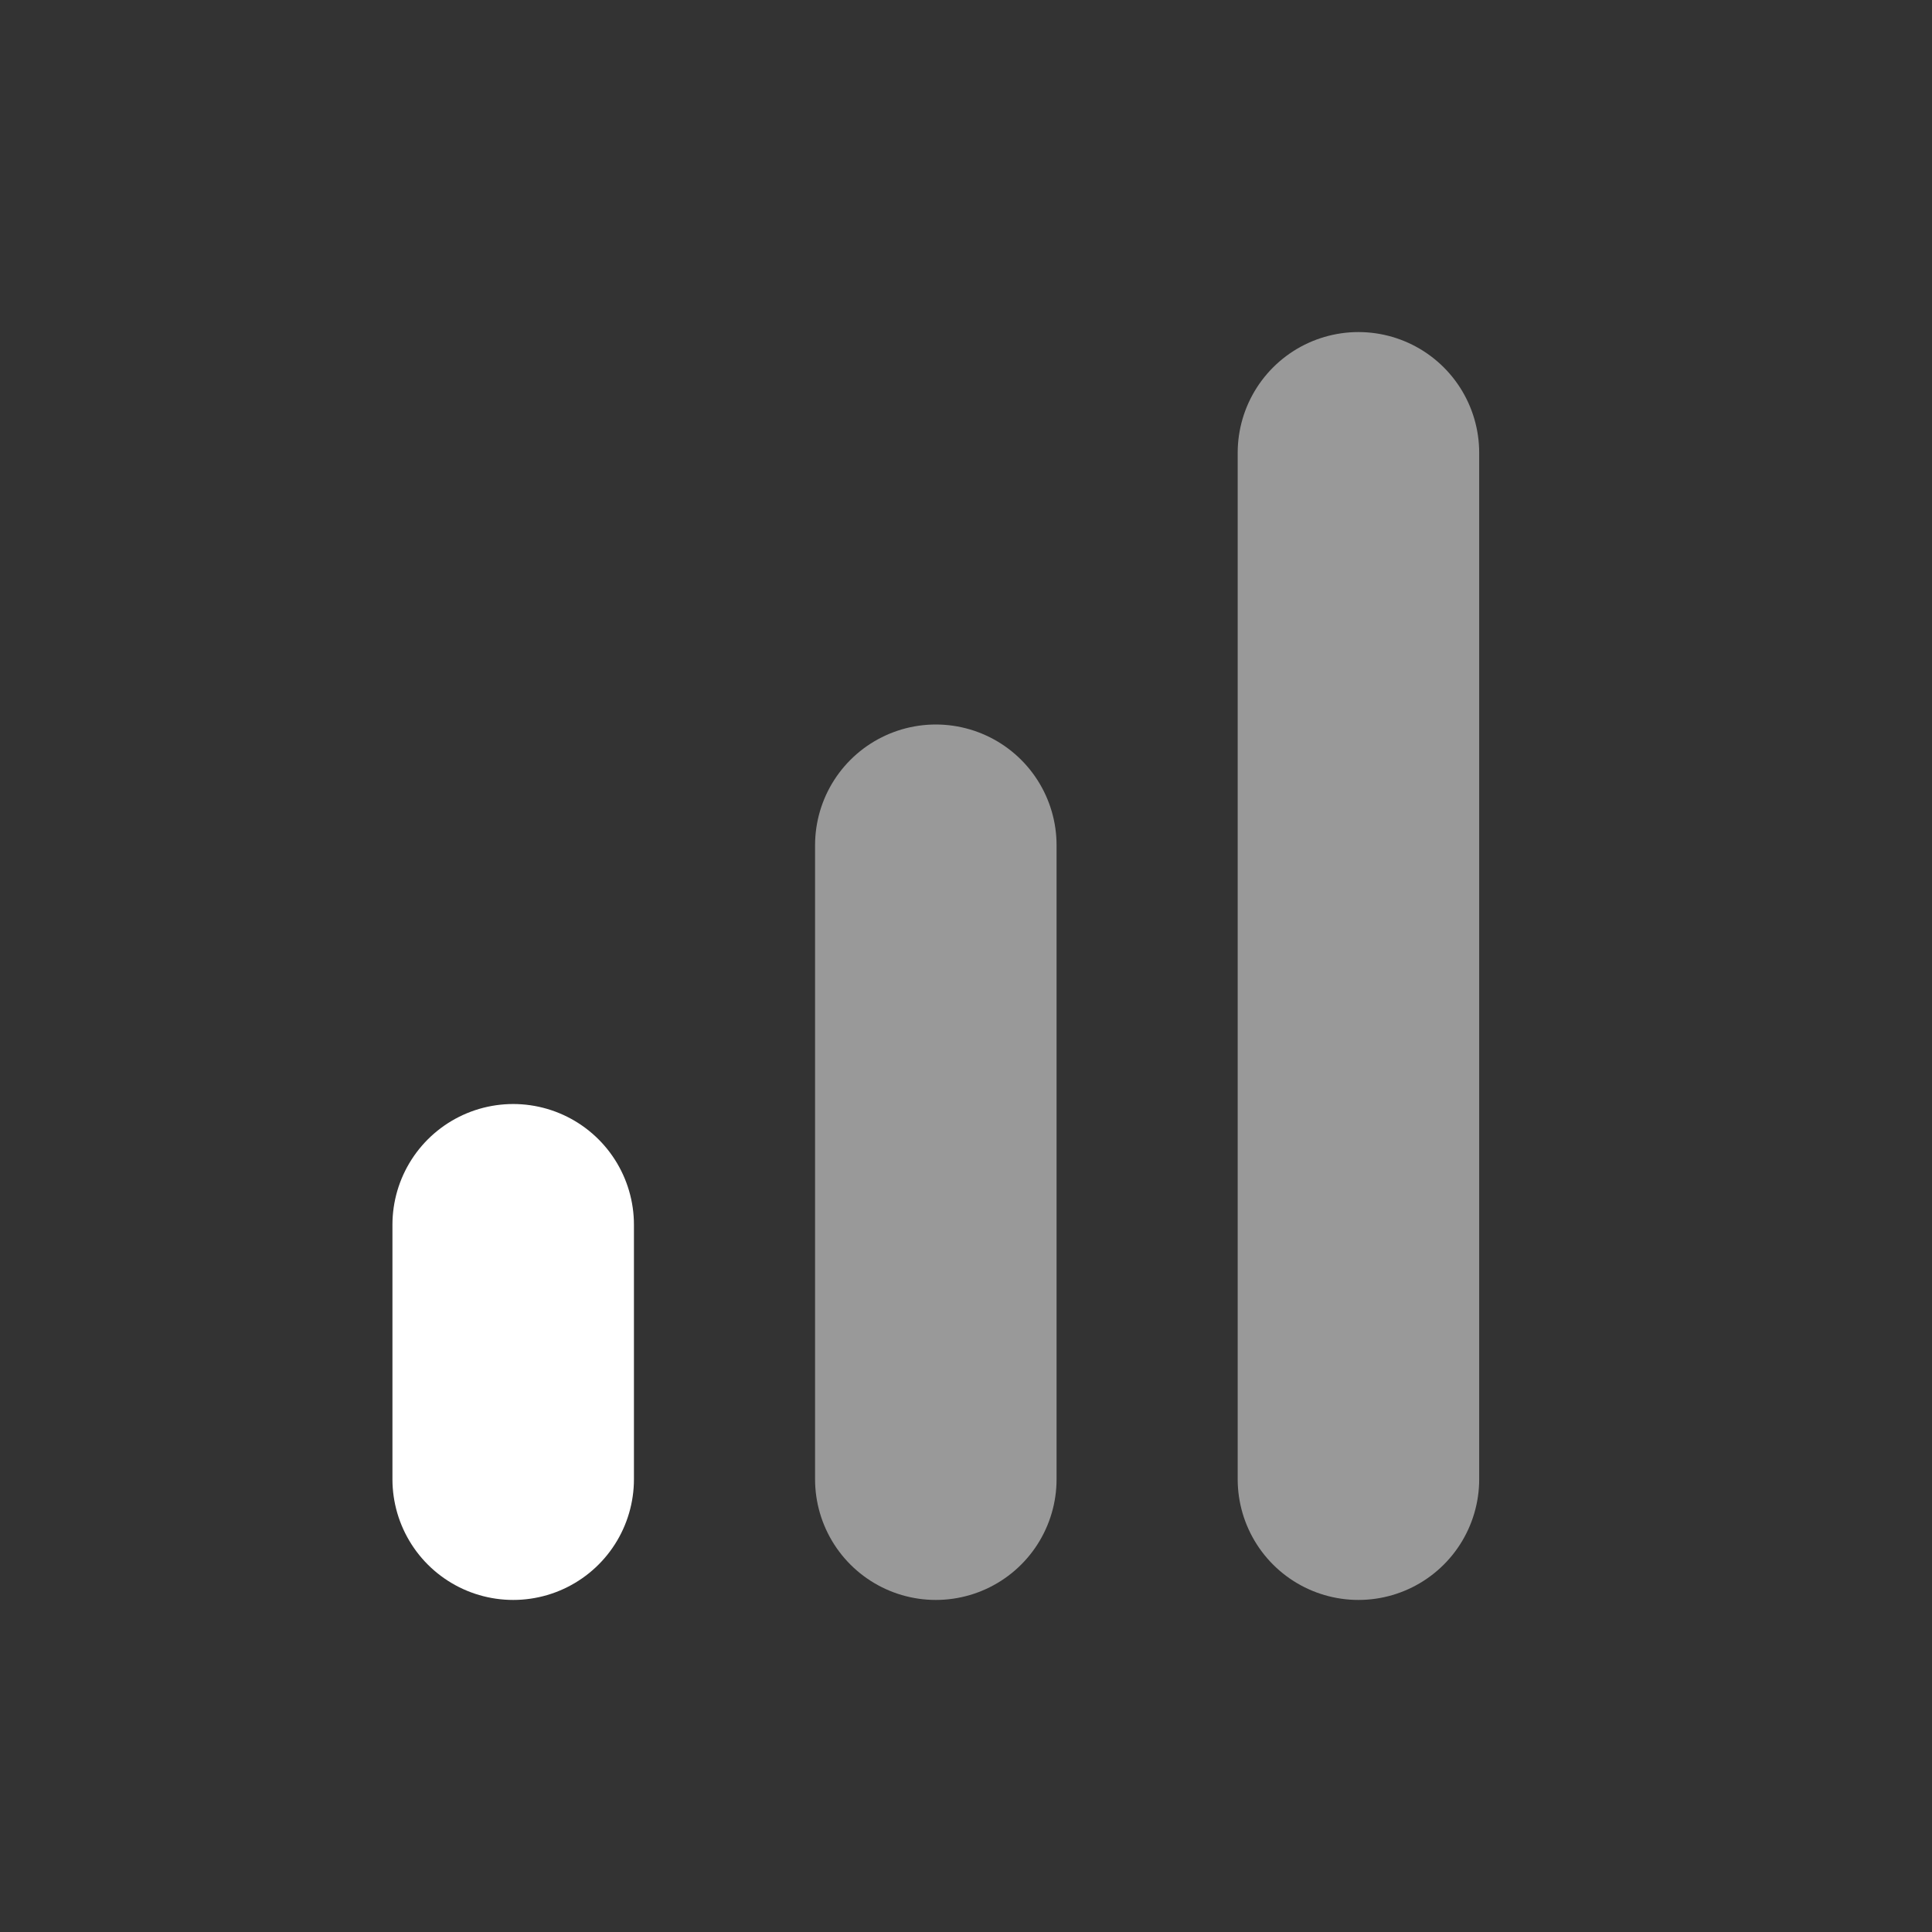 <svg width="16" height="16" viewBox="0 0 16 16" fill="none" xmlns="http://www.w3.org/2000/svg">
<rect x="0" y="0" width="16" height="16" fill="#333333" stroke="none"/>
<path d="M4.25 12.25V10.143" stroke="white" stroke-width="2" stroke-linecap="round" stroke-linejoin="round"/>
<path d="M7.75 12.25L7.75 7" stroke="white" stroke-opacity="0.5" stroke-width="2" stroke-linecap="round" stroke-linejoin="round"/>
<path d="M11.25 12.25L11.25 3.75" stroke="white" stroke-opacity="0.5" stroke-width="2" stroke-linecap="round" stroke-linejoin="round"/>
</svg>
